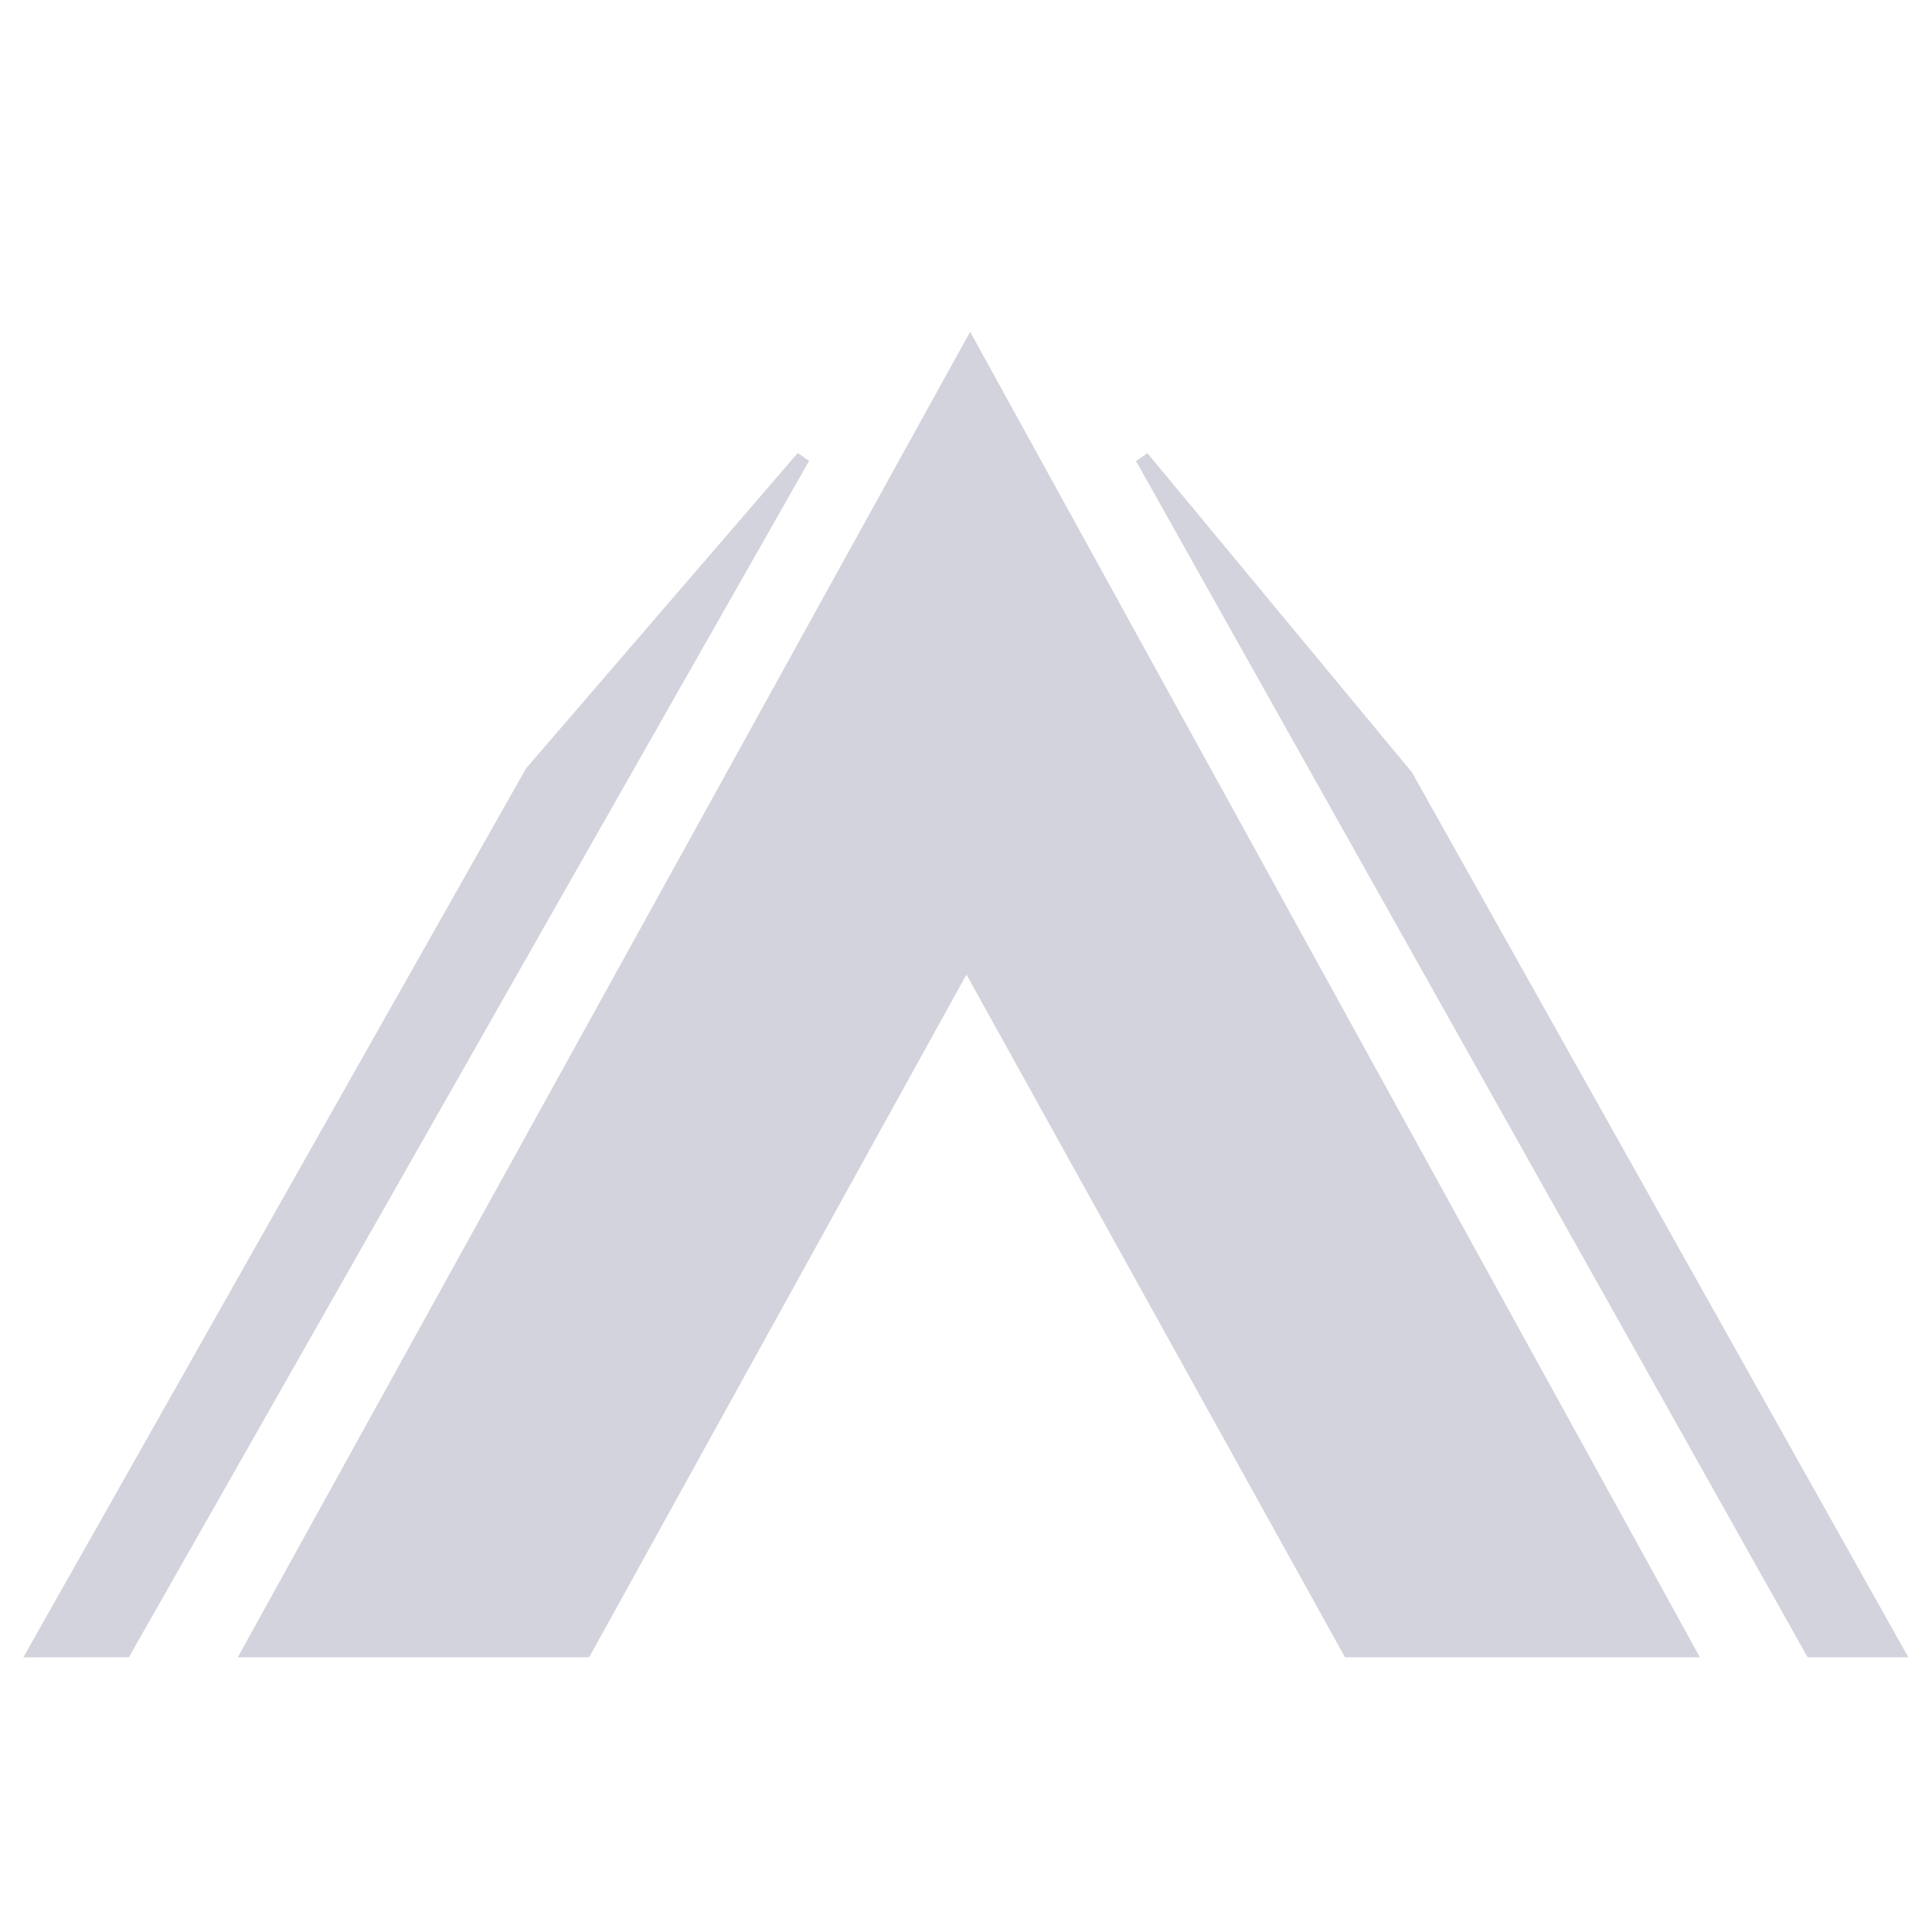 <?xml version="1.0" encoding="UTF-8" standalone="no"?>
<!-- Created with Inkscape (http://www.inkscape.org/) -->

<svg
   width="128"
   height="128"
   viewBox="0 0 33.867 33.867"
   version="1.1"
   id="svg5"
   inkscape:version="1.1.2 (b8e25be833, 2022-02-05)"
   sodipodi:docname="silver.svg"
   xmlns:inkscape="http://www.inkscape.org/namespaces/inkscape"
   xmlns:sodipodi="http://sodipodi.sourceforge.net/DTD/sodipodi-0.dtd"
   xmlns="http://www.w3.org/2000/svg"
   xmlns:svg="http://www.w3.org/2000/svg">
  <sodipodi:namedview
     id="namedview7"
     pagecolor="#ffffff"
     bordercolor="#666666"
     borderopacity="1.0"
     inkscape:pageshadow="2"
     inkscape:pageopacity="0.0"
     inkscape:pagecheckerboard="0"
     inkscape:document-units="px"
     showgrid="false"
     units="px"
     inkscape:object-paths="true"
     inkscape:snap-page="false"
     showguides="true"
     inkscape:guide-bbox="true"
     inkscape:snap-to-guides="false"
     inkscape:zoom="5.7952452"
     inkscape:cx="36.667991"
     inkscape:cy="79.806805"
     inkscape:window-width="1920"
     inkscape:window-height="1001"
     inkscape:window-x="-9"
     inkscape:window-y="-9"
     inkscape:window-maximized="1"
     inkscape:current-layer="layer2">
    <sodipodi:guide
       position="-3.4,16.933"
       orientation="0,1"
       id="guide2394"
       inkscape:label=""
       inkscape:locked="false"
       inkscape:color="rgb(0,0,255)" />
    <sodipodi:guide
       position="16.933,32.488"
       orientation="-1,0"
       id="guide2425"
       inkscape:label=""
       inkscape:locked="false"
       inkscape:color="rgb(0,0,255)" />
  </sodipodi:namedview>
  <defs
     id="defs2" />
  <g
     inkscape:label="Layer 1"
     inkscape:groupmode="layer"
     id="layer1"
     style="opacity:1" />
  <g
     inkscape:groupmode="layer"
     id="layer2"
     inkscape:label="Layer 2">
    <g
       id="g3752"
       transform="matrix(1.848,0,0,1.848,-14.072,-11.02)">
      <path
         style="fill:#d3d3dd;fill-opacity:1;stroke:#d3d3dd;stroke-width:0.132;stroke-linecap:butt;stroke-linejoin:miter;stroke-miterlimit:4;stroke-dasharray:none;stroke-opacity:1"
         d="M 9.982,21.618 16.817,9.247 23.628,21.618 h -3.216 l -3.63,-6.547 -3.618,6.547 z"
         id="path2825" />
      <path
         style="fill:#d3d3dd;fill-opacity:1;stroke:#d3d3dd;stroke-width:0.132;stroke-linecap:butt;stroke-linejoin:miter;stroke-miterlimit:4;stroke-dasharray:none;stroke-opacity:1"
         d="m 7.949,21.618 4.71,-8.328 2.573,-2.987 -6.433,11.314 z"
         id="path3058" />
      <path
         style="fill:#d3d3dd;fill-opacity:1;stroke:#d3d3dd;stroke-width:0.132;stroke-linecap:butt;stroke-linejoin:miter;stroke-miterlimit:4;stroke-dasharray:none;stroke-opacity:1"
         d="m 18.448,10.304 6.352,11.314 h 0.804 l -4.652,-8.293 z"
         id="path3060" />
    </g>
  </g>
</svg>
